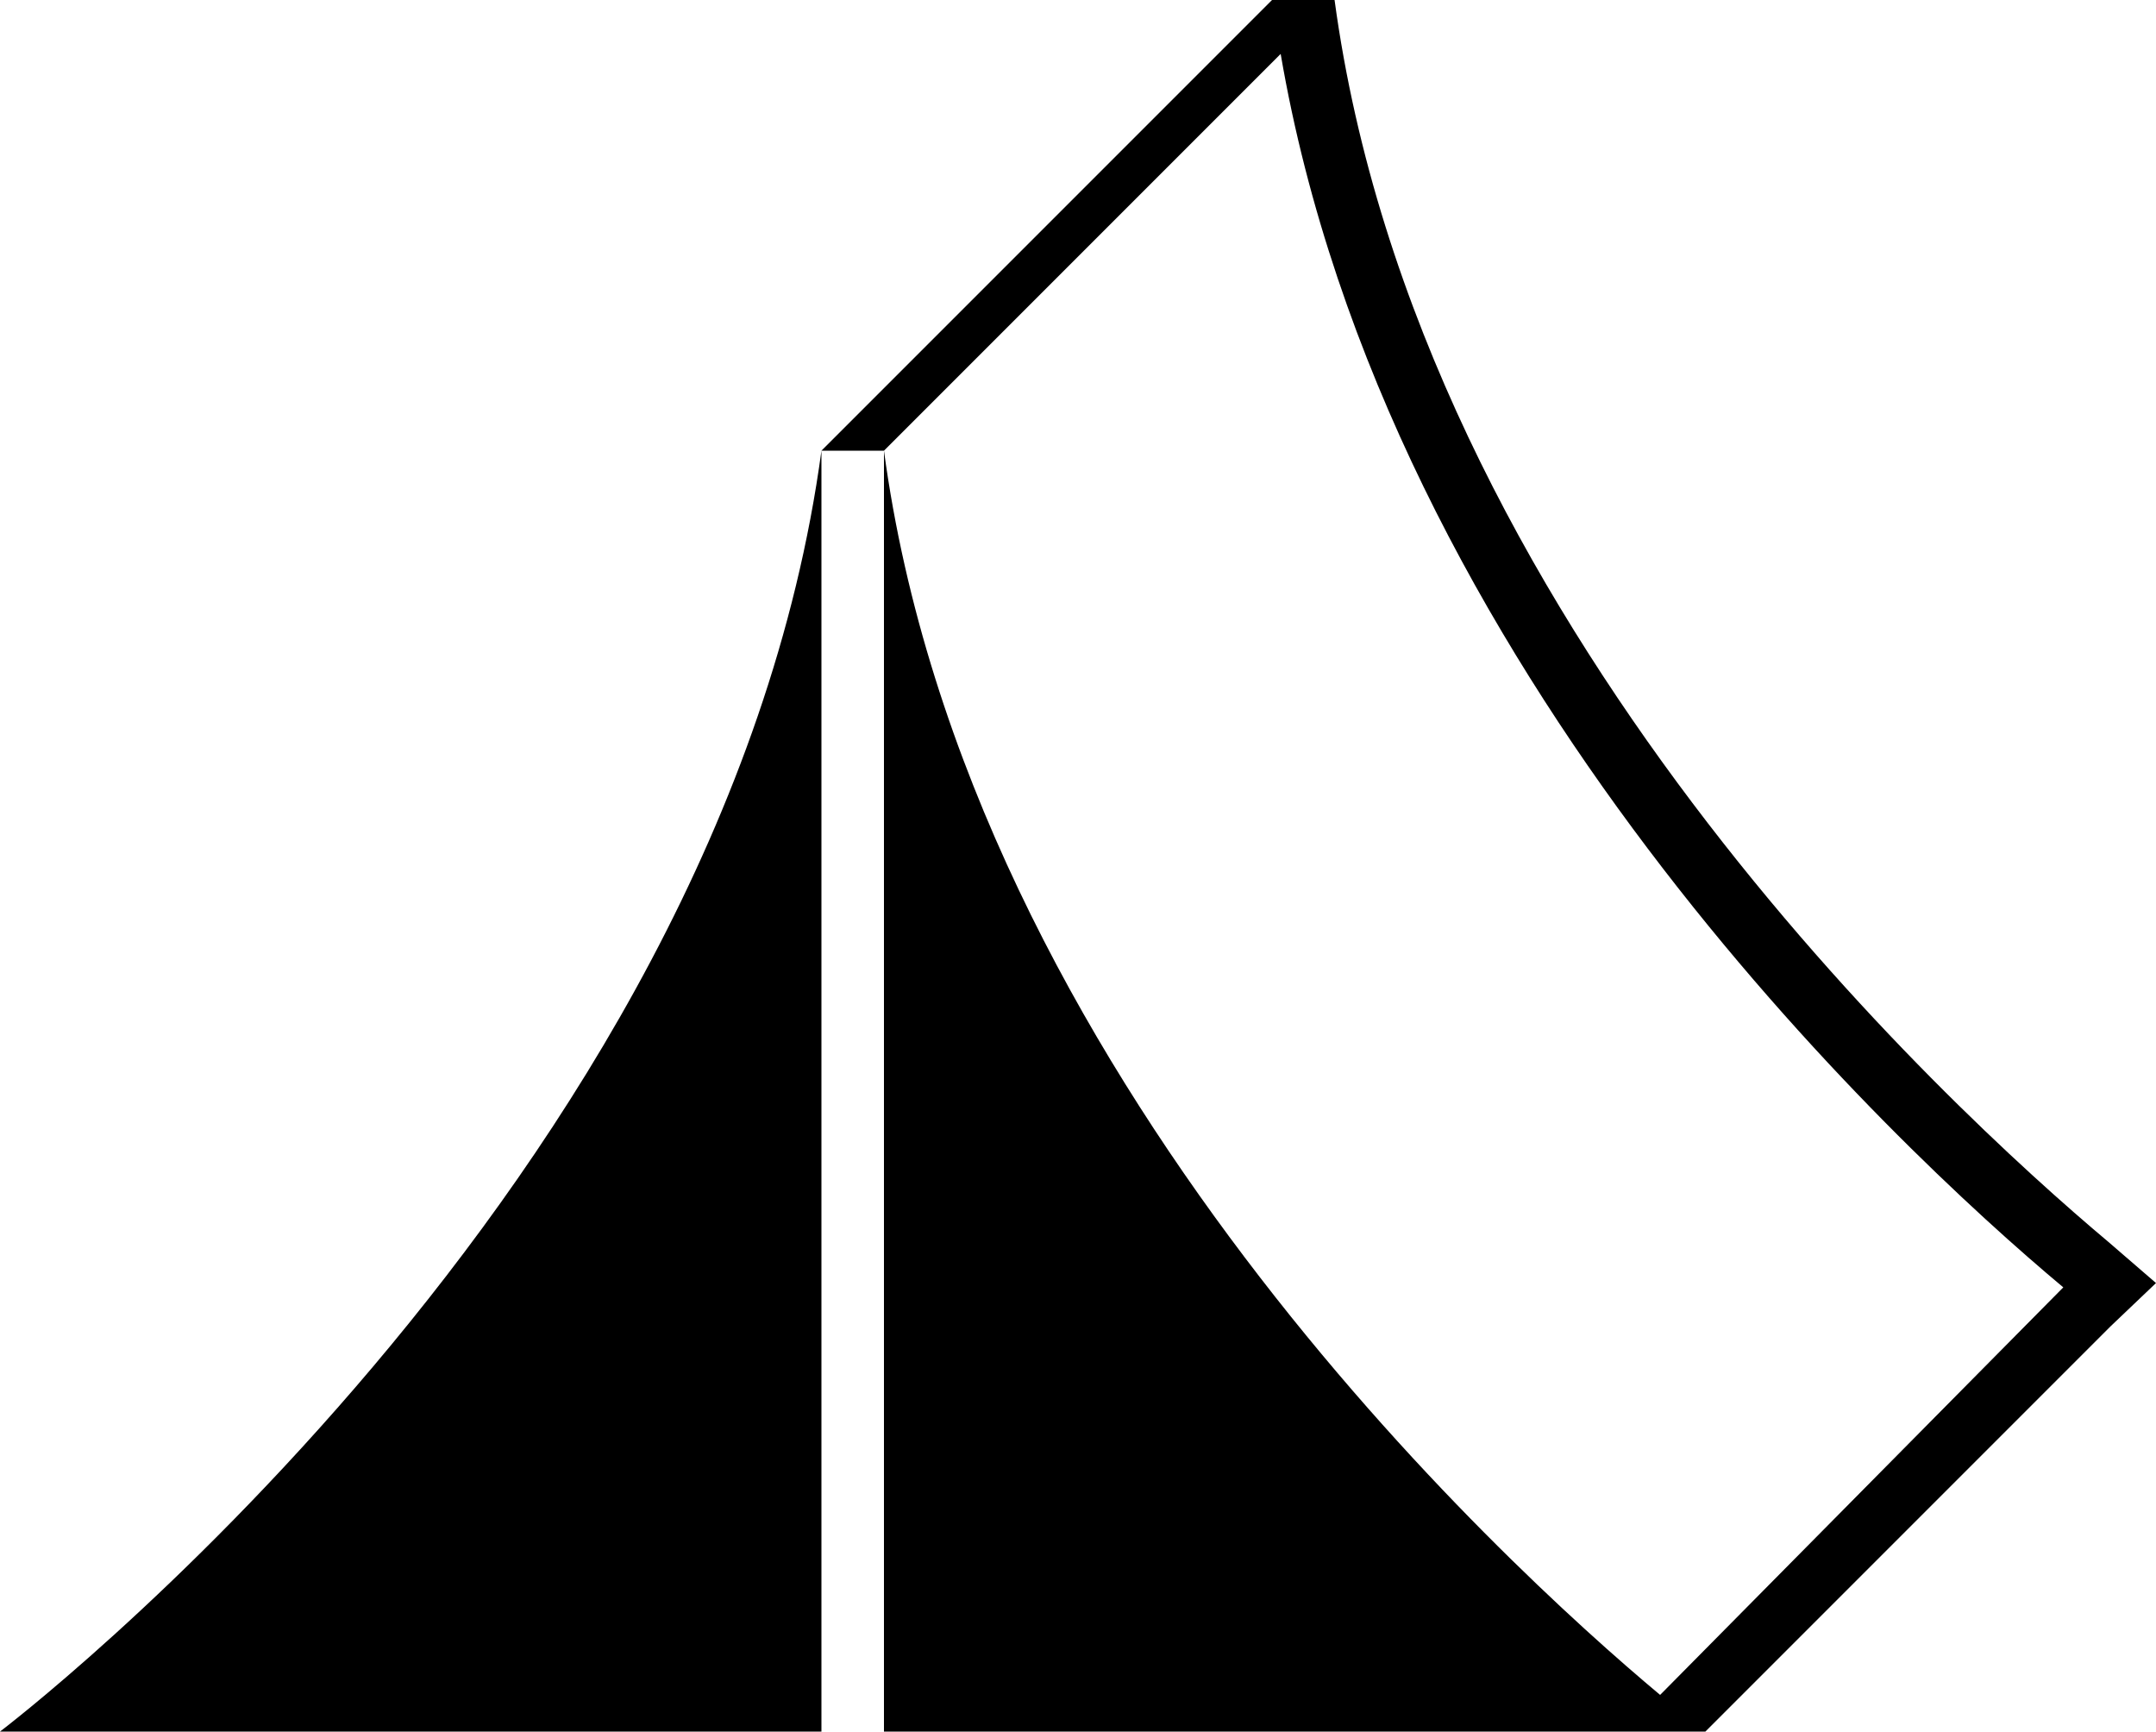 <?xml version="1.0" encoding="utf-8"?>
<!-- Generator: Adobe Illustrator 19.1.0, SVG Export Plug-In . SVG Version: 6.00 Build 0)  -->
<svg version="1.1" id="Layer_1" xmlns="http://www.w3.org/2000/svg" xmlns:xlink="http://www.w3.org/1999/xlink" x="0px" y="0px"
	 viewBox="-20 30.4 100 80.3" style="enable-background:new -20 30.4 100 80.3;" xml:space="preserve">
<style type="text/css">
	.st0{fill:#FFBA49;}
</style>
<path fill="param(fill)" stroke="param(outline)" stroke-width="param(outline-width) 0" d="M80,89.9l-2.1,2l-18.8,18.8H21V51.3c3.9,28.9,28.7,51.6,36,57.7l18.7-18.9c-7.9-6.6-31.4-28.6-36.3-57.2
	L21,51.3h-2.9L39,30.4h2.9C45.8,59.2,70.3,81.7,77.8,88L80,89.9z"/>
<path fill="param(fill)" stroke="param(outline)" stroke-width="param(outline-width) 0" d="M-20,110.7h38.1V51.3C13.5,85.3-20,110.7-20,110.7z"/>
</svg>
